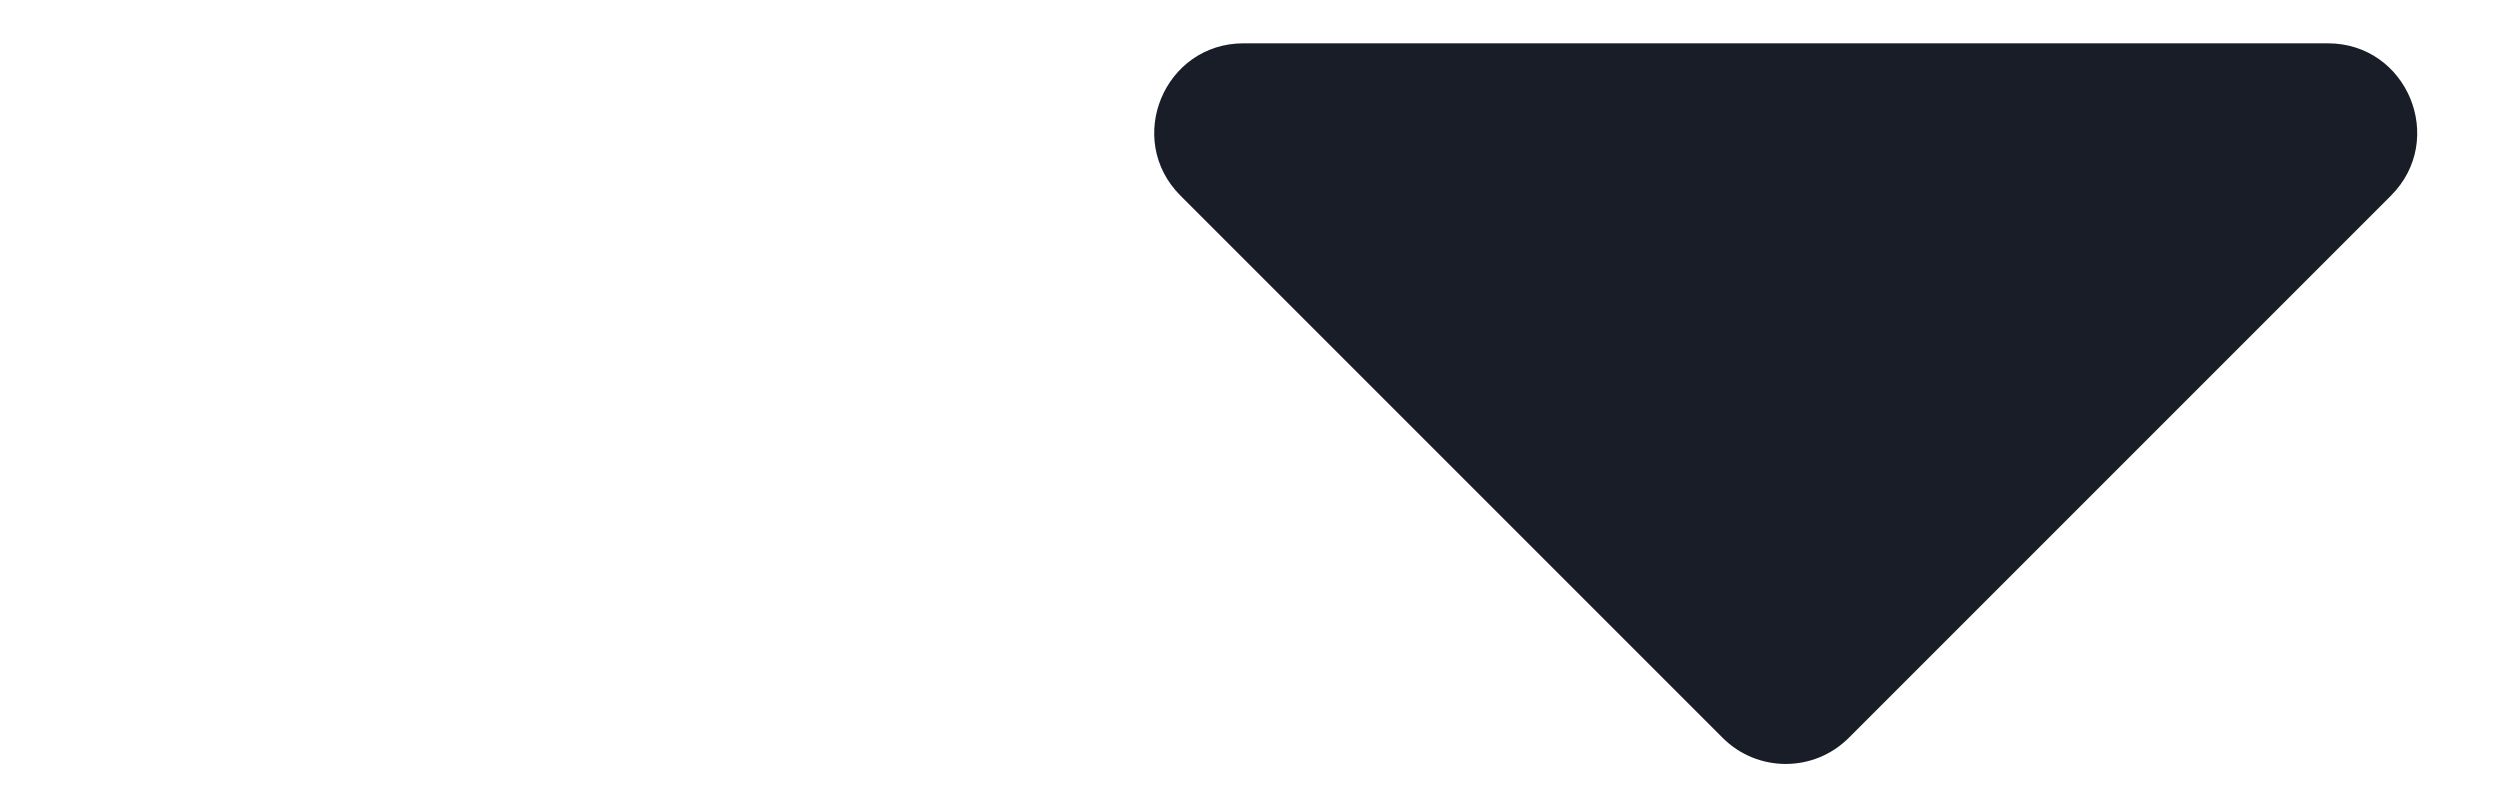 <svg preserveAspectRatio="none" width="100%" height="100%" overflow="visible" style="display: block;" viewBox="0 0 28 9" fill="none" xmlns="http://www.w3.org/2000/svg">
<g id="Tooltip">
<path id="Tooltip shape" d="M26.071 0.485C26.962 0.485 27.408 1.562 26.778 2.192L20.707 8.263C20.317 8.654 19.683 8.654 19.293 8.263L13.222 2.192C12.592 1.562 13.038 0.485 13.929 0.485H26.071Z" fill="#181D27"/>
</g>
</svg>

